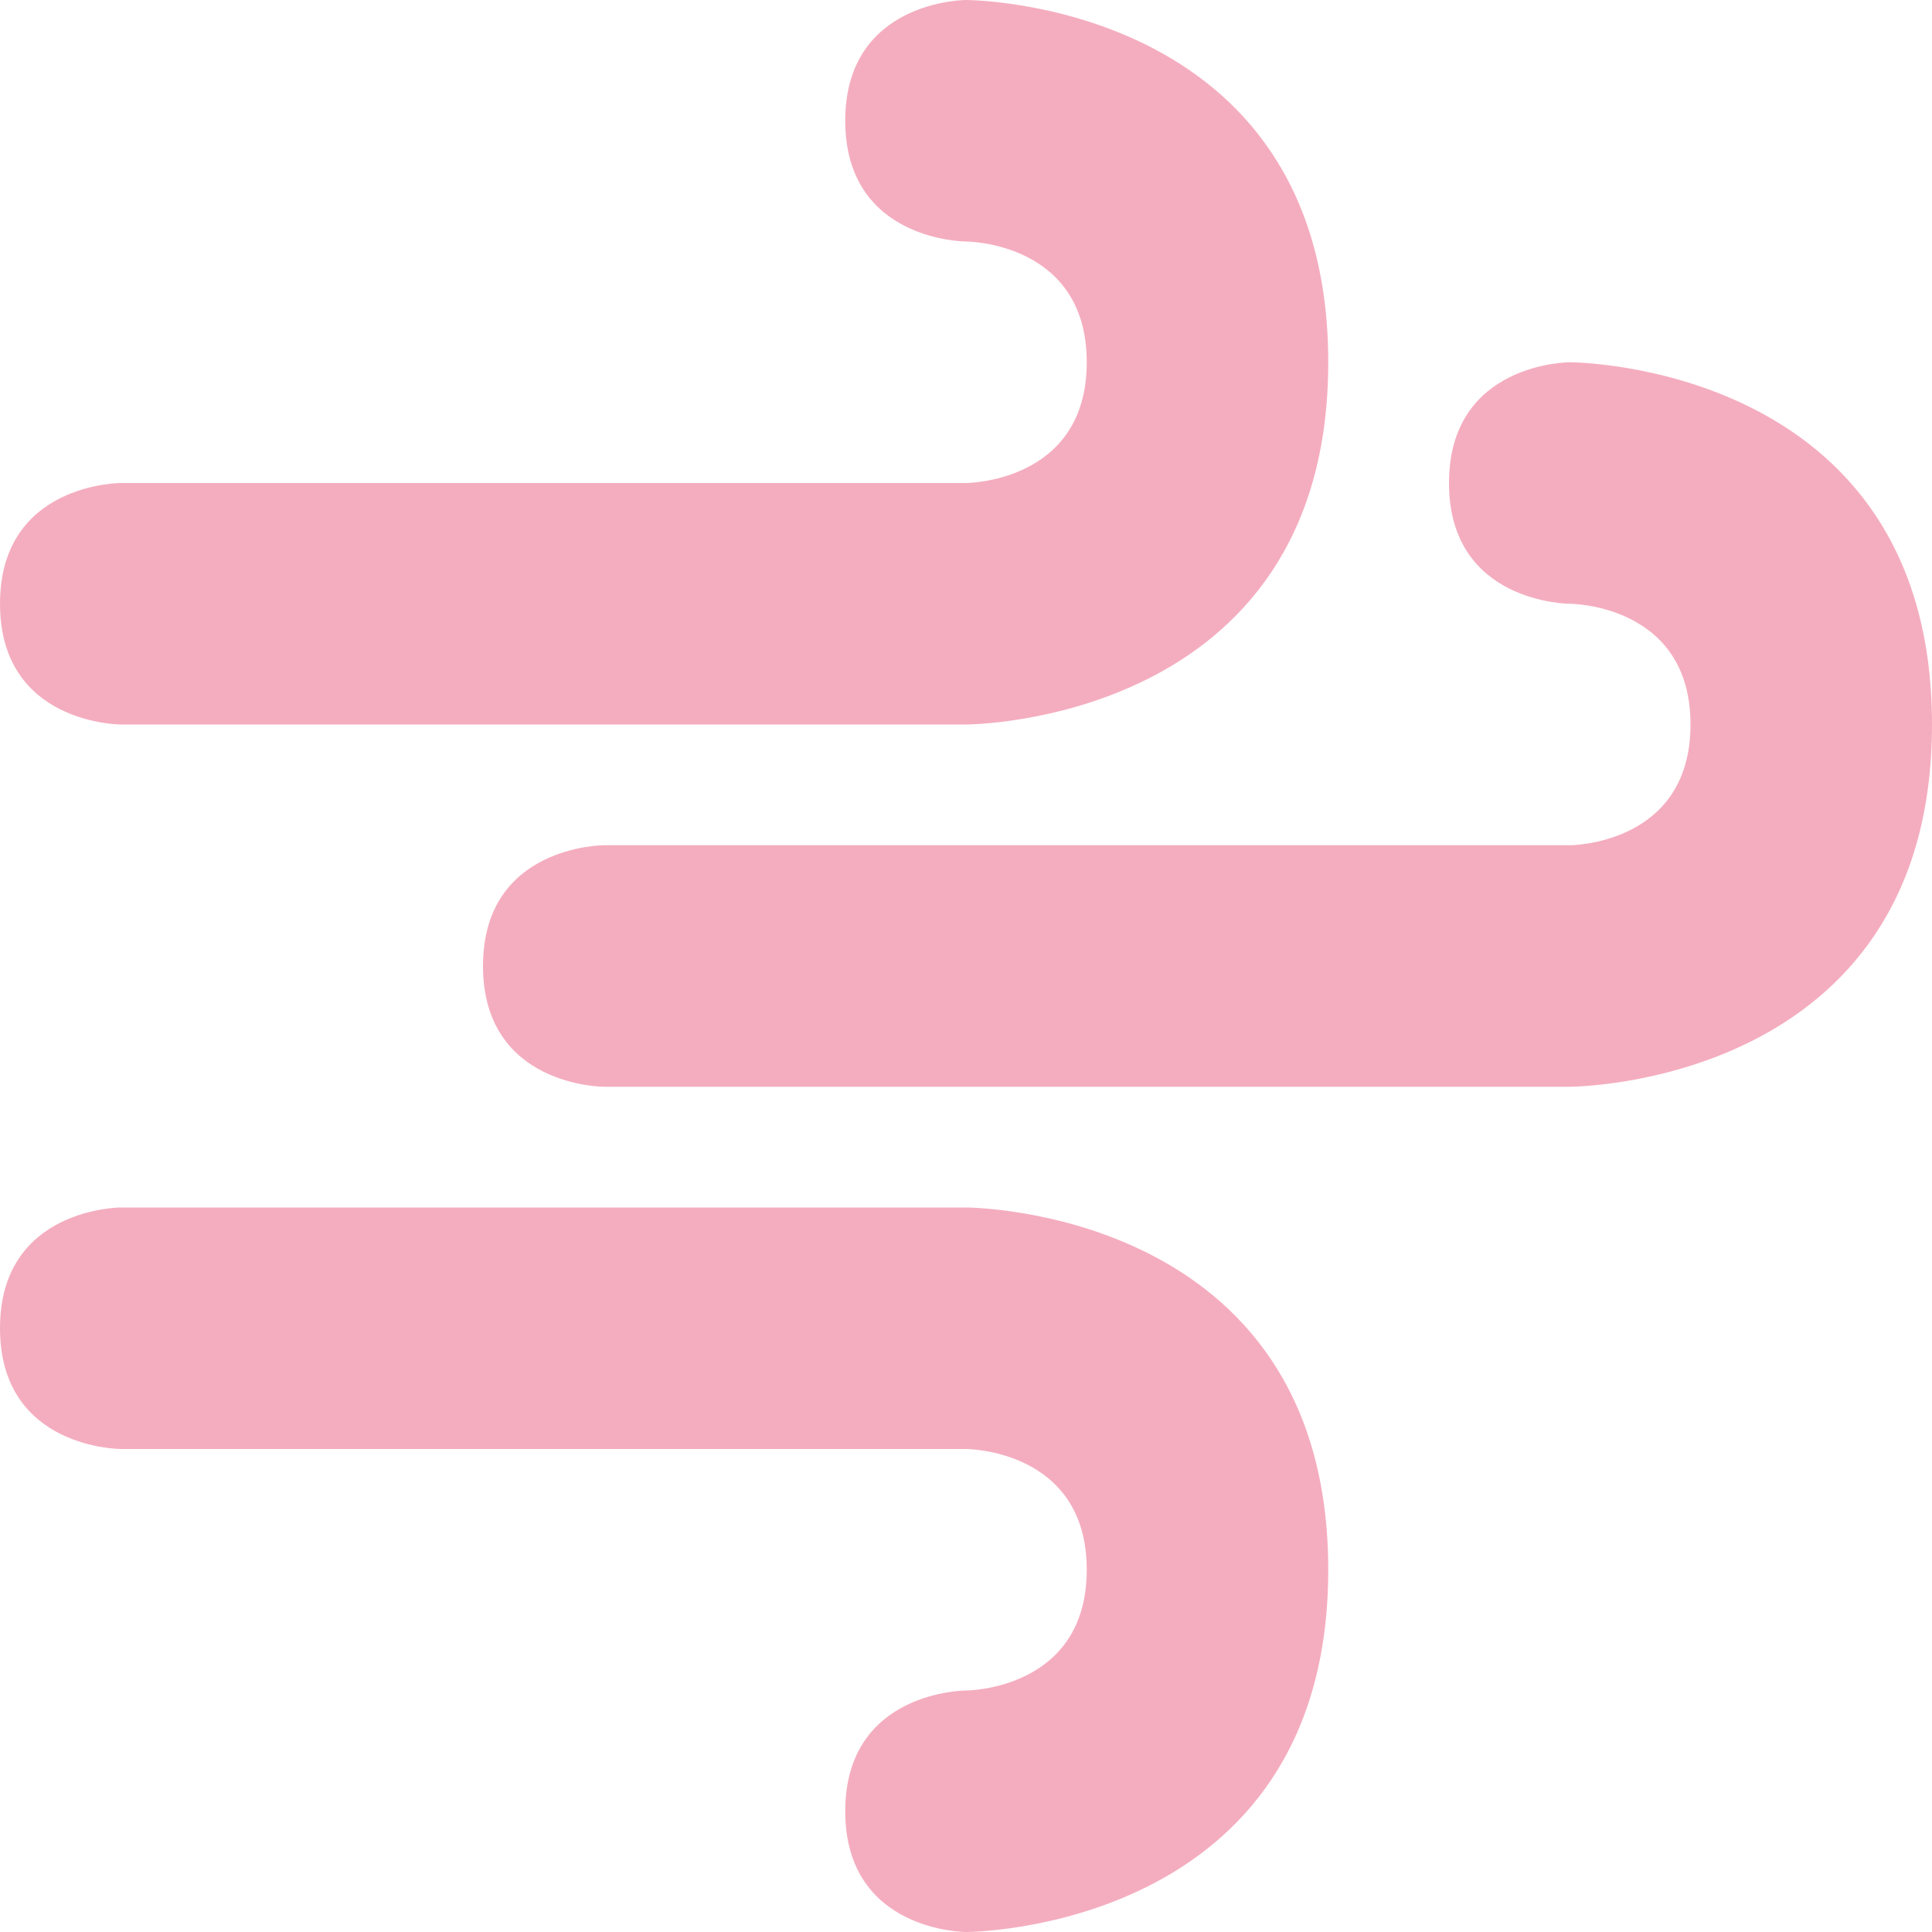 <svg xmlns="http://www.w3.org/2000/svg" width="16" height="16" version="1.1">
 <path style="fill:#f4adbf" d="M 8,16 C 8,16 7,16 7,15 7,14 8,14 8,14 8,14 9,14 9,13 9,12 8,12 8,12 H 1 C 1,12 0,12 0,11 0,10 1,10 1,10 H 8 C 8,10 11,10 11,13 11,16 8,16 8,16 Z M 13,3 C 13,3 12,3 12,4 12,5 13,5 13,5 13,5 14,5 14,6 14,7 13,7 13,7 H 5 C 5,7 4,7 4,8 4,9 5,9 5,9 H 13 C 13,9 16,9 16,6 16,3 13,3 13,3 Z M 8,0 C 8,0 7,0 7,1 7,2 8,2 8,2 8,2 9,2 9,3 9,4 8,4 8,4 H 1 C 1,4 0,4 0,5 0,6 1,6 1,6 H 8 C 8,6 11,6 11,3 11,0 8,0 8,0 Z"/>
</svg>

